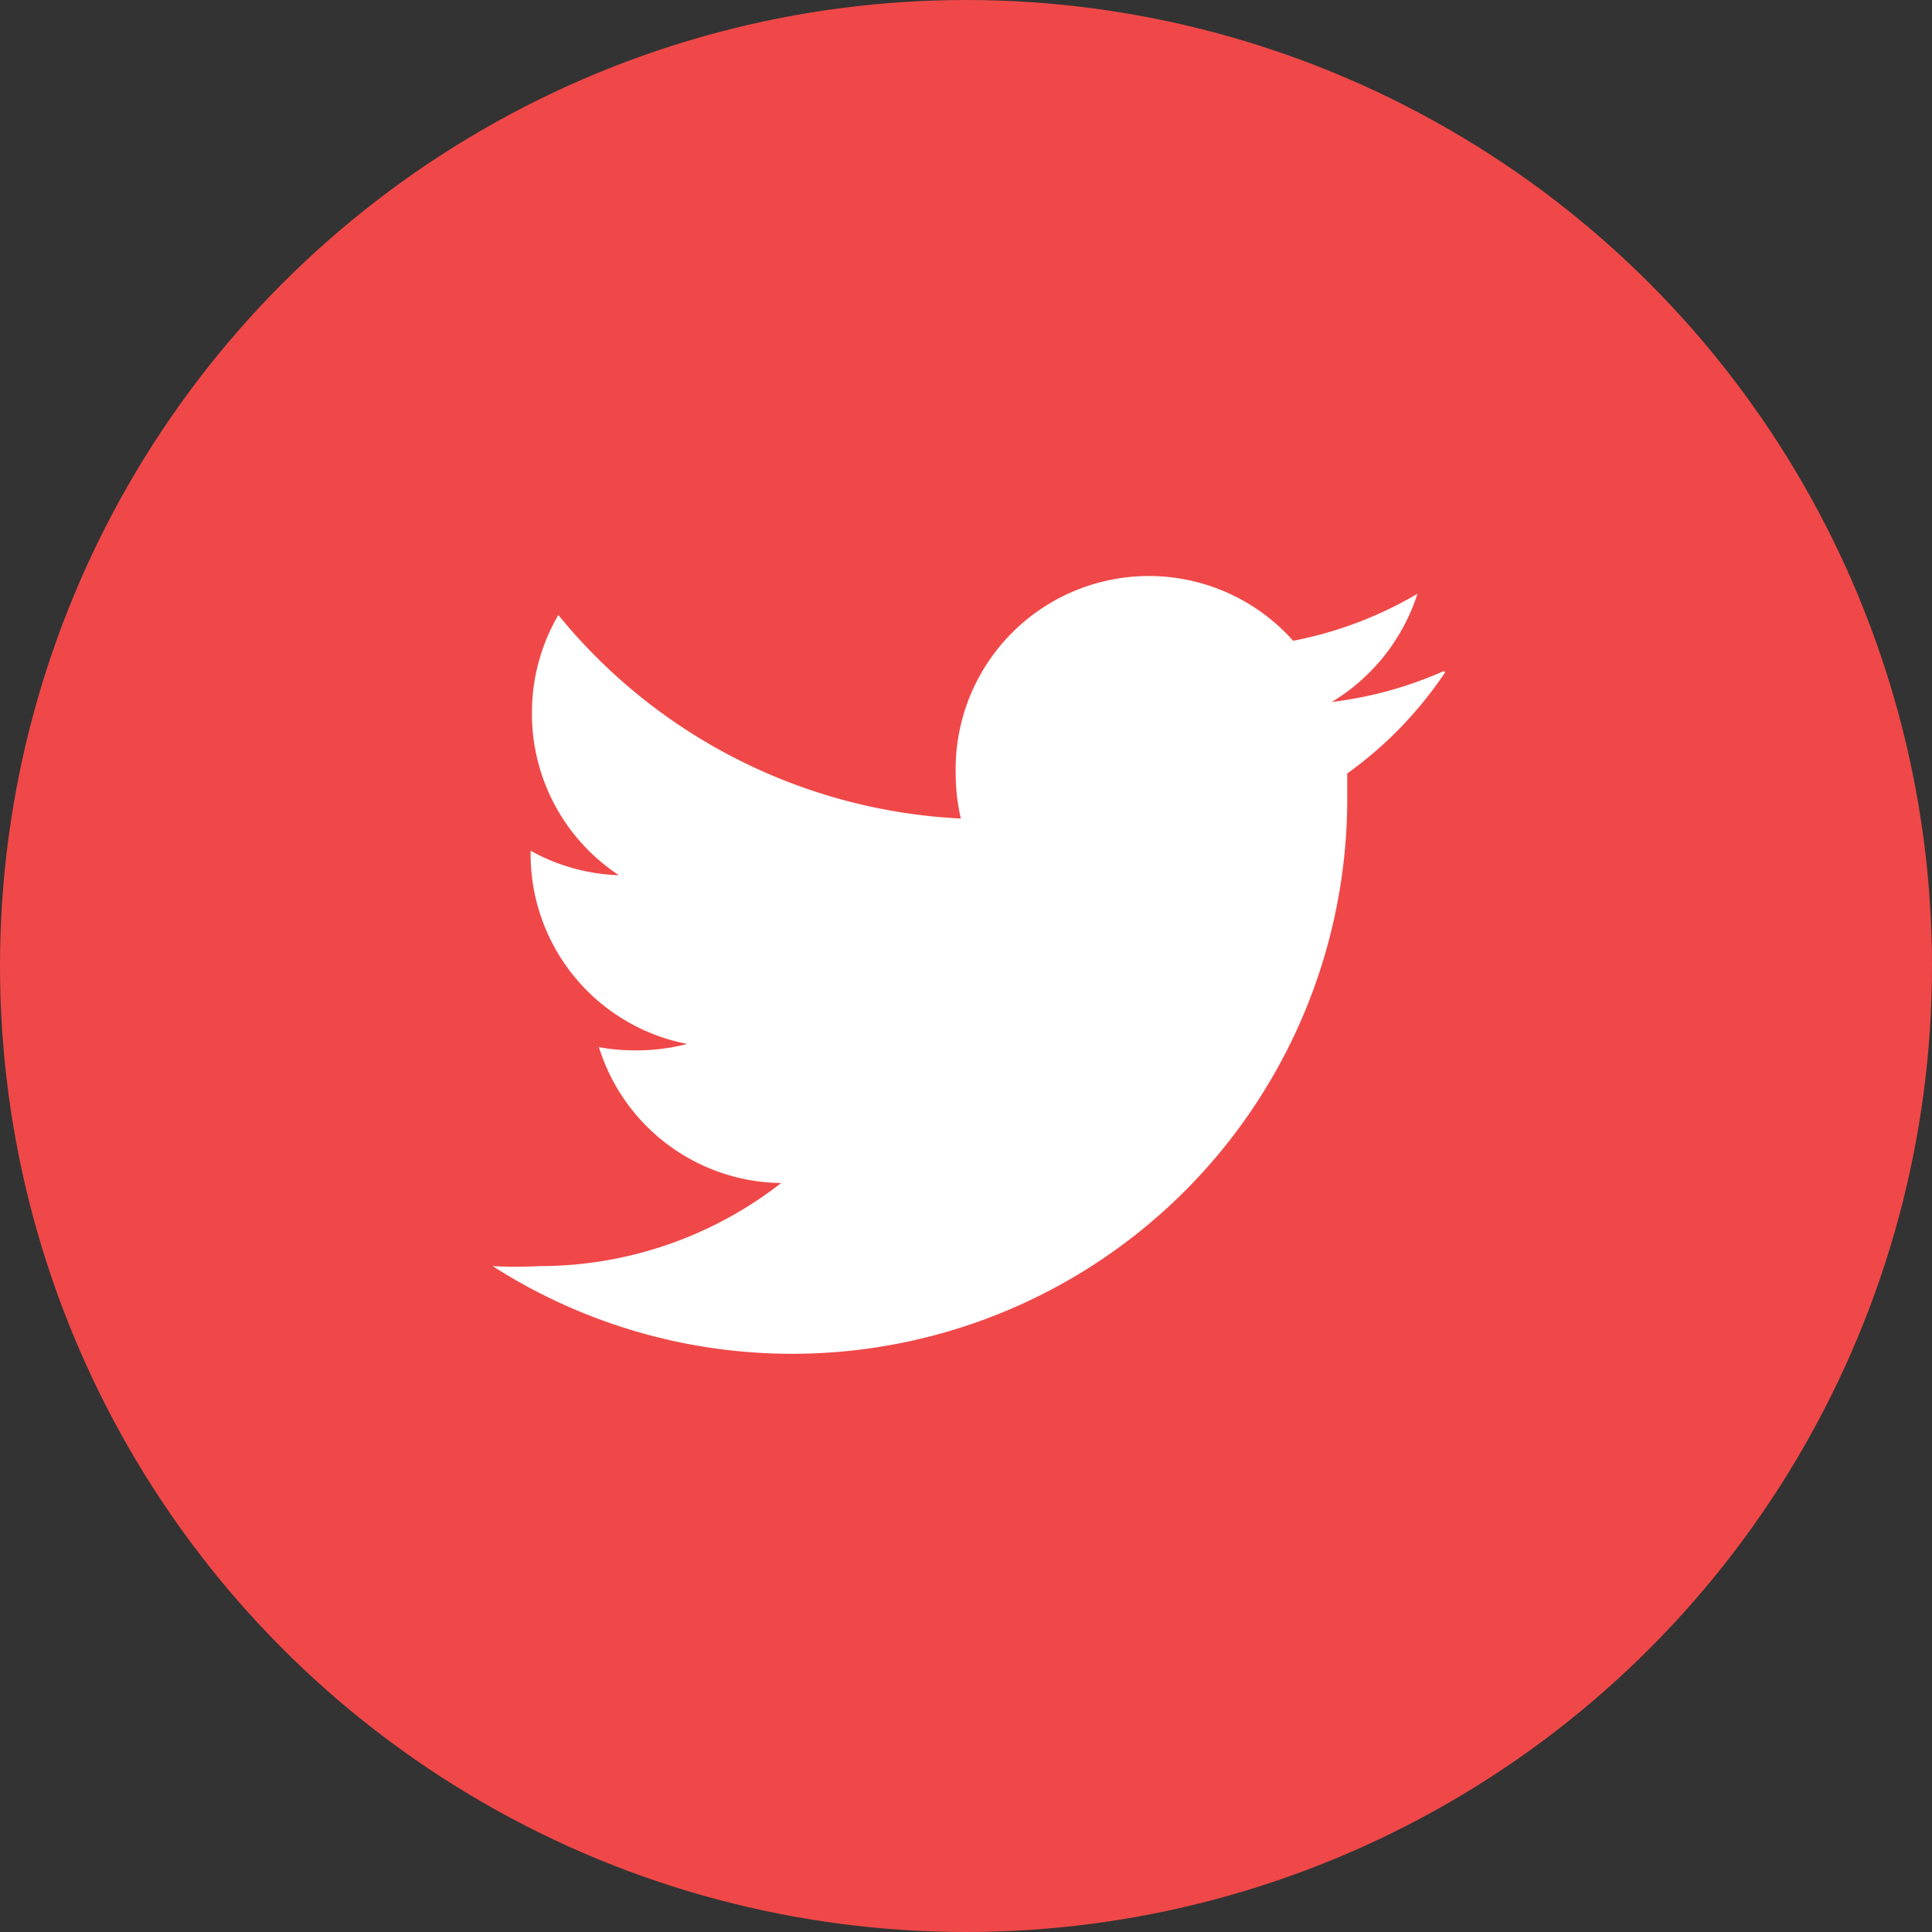 <svg id="Revised" xmlns="http://www.w3.org/2000/svg" viewBox="0 0 30 30"><rect x="0" y="0" width="30" height="30" fill="#333333" stroke="none"/><defs><style>.cls-1{fill:#f04848;}.cls-2{fill:#fff;}</style></defs><title>icon-twitter</title><circle class="cls-1" cx="15" cy="15" r="15"/><path class="cls-2" d="M2668,2665.32a6.06,6.06,0,0,1-1.74.48,3.05,3.05,0,0,0,1.33-1.68,6.06,6.06,0,0,1-1.93.73,3,3,0,0,0-5.24,2.07,3.1,3.1,0,0,0,.08.69,8.6,8.6,0,0,1-6.25-3.16,3,3,0,0,0-.41,1.52,3,3,0,0,0,1.35,2.52,3,3,0,0,1-1.37-.38v0a3,3,0,0,0,2.43,3,3.07,3.07,0,0,1-.8.1,3,3,0,0,1-.57-0.05,3,3,0,0,0,2.83,2.11,6.1,6.1,0,0,1-3.76,1.29,6.32,6.32,0,0,1-.72,0,8.62,8.62,0,0,0,13.27-7.26v-0.39a6.1,6.1,0,0,0,1.52-1.57h0Zm0,0" transform="translate(-2645.58 -2654.9)"/></svg>
